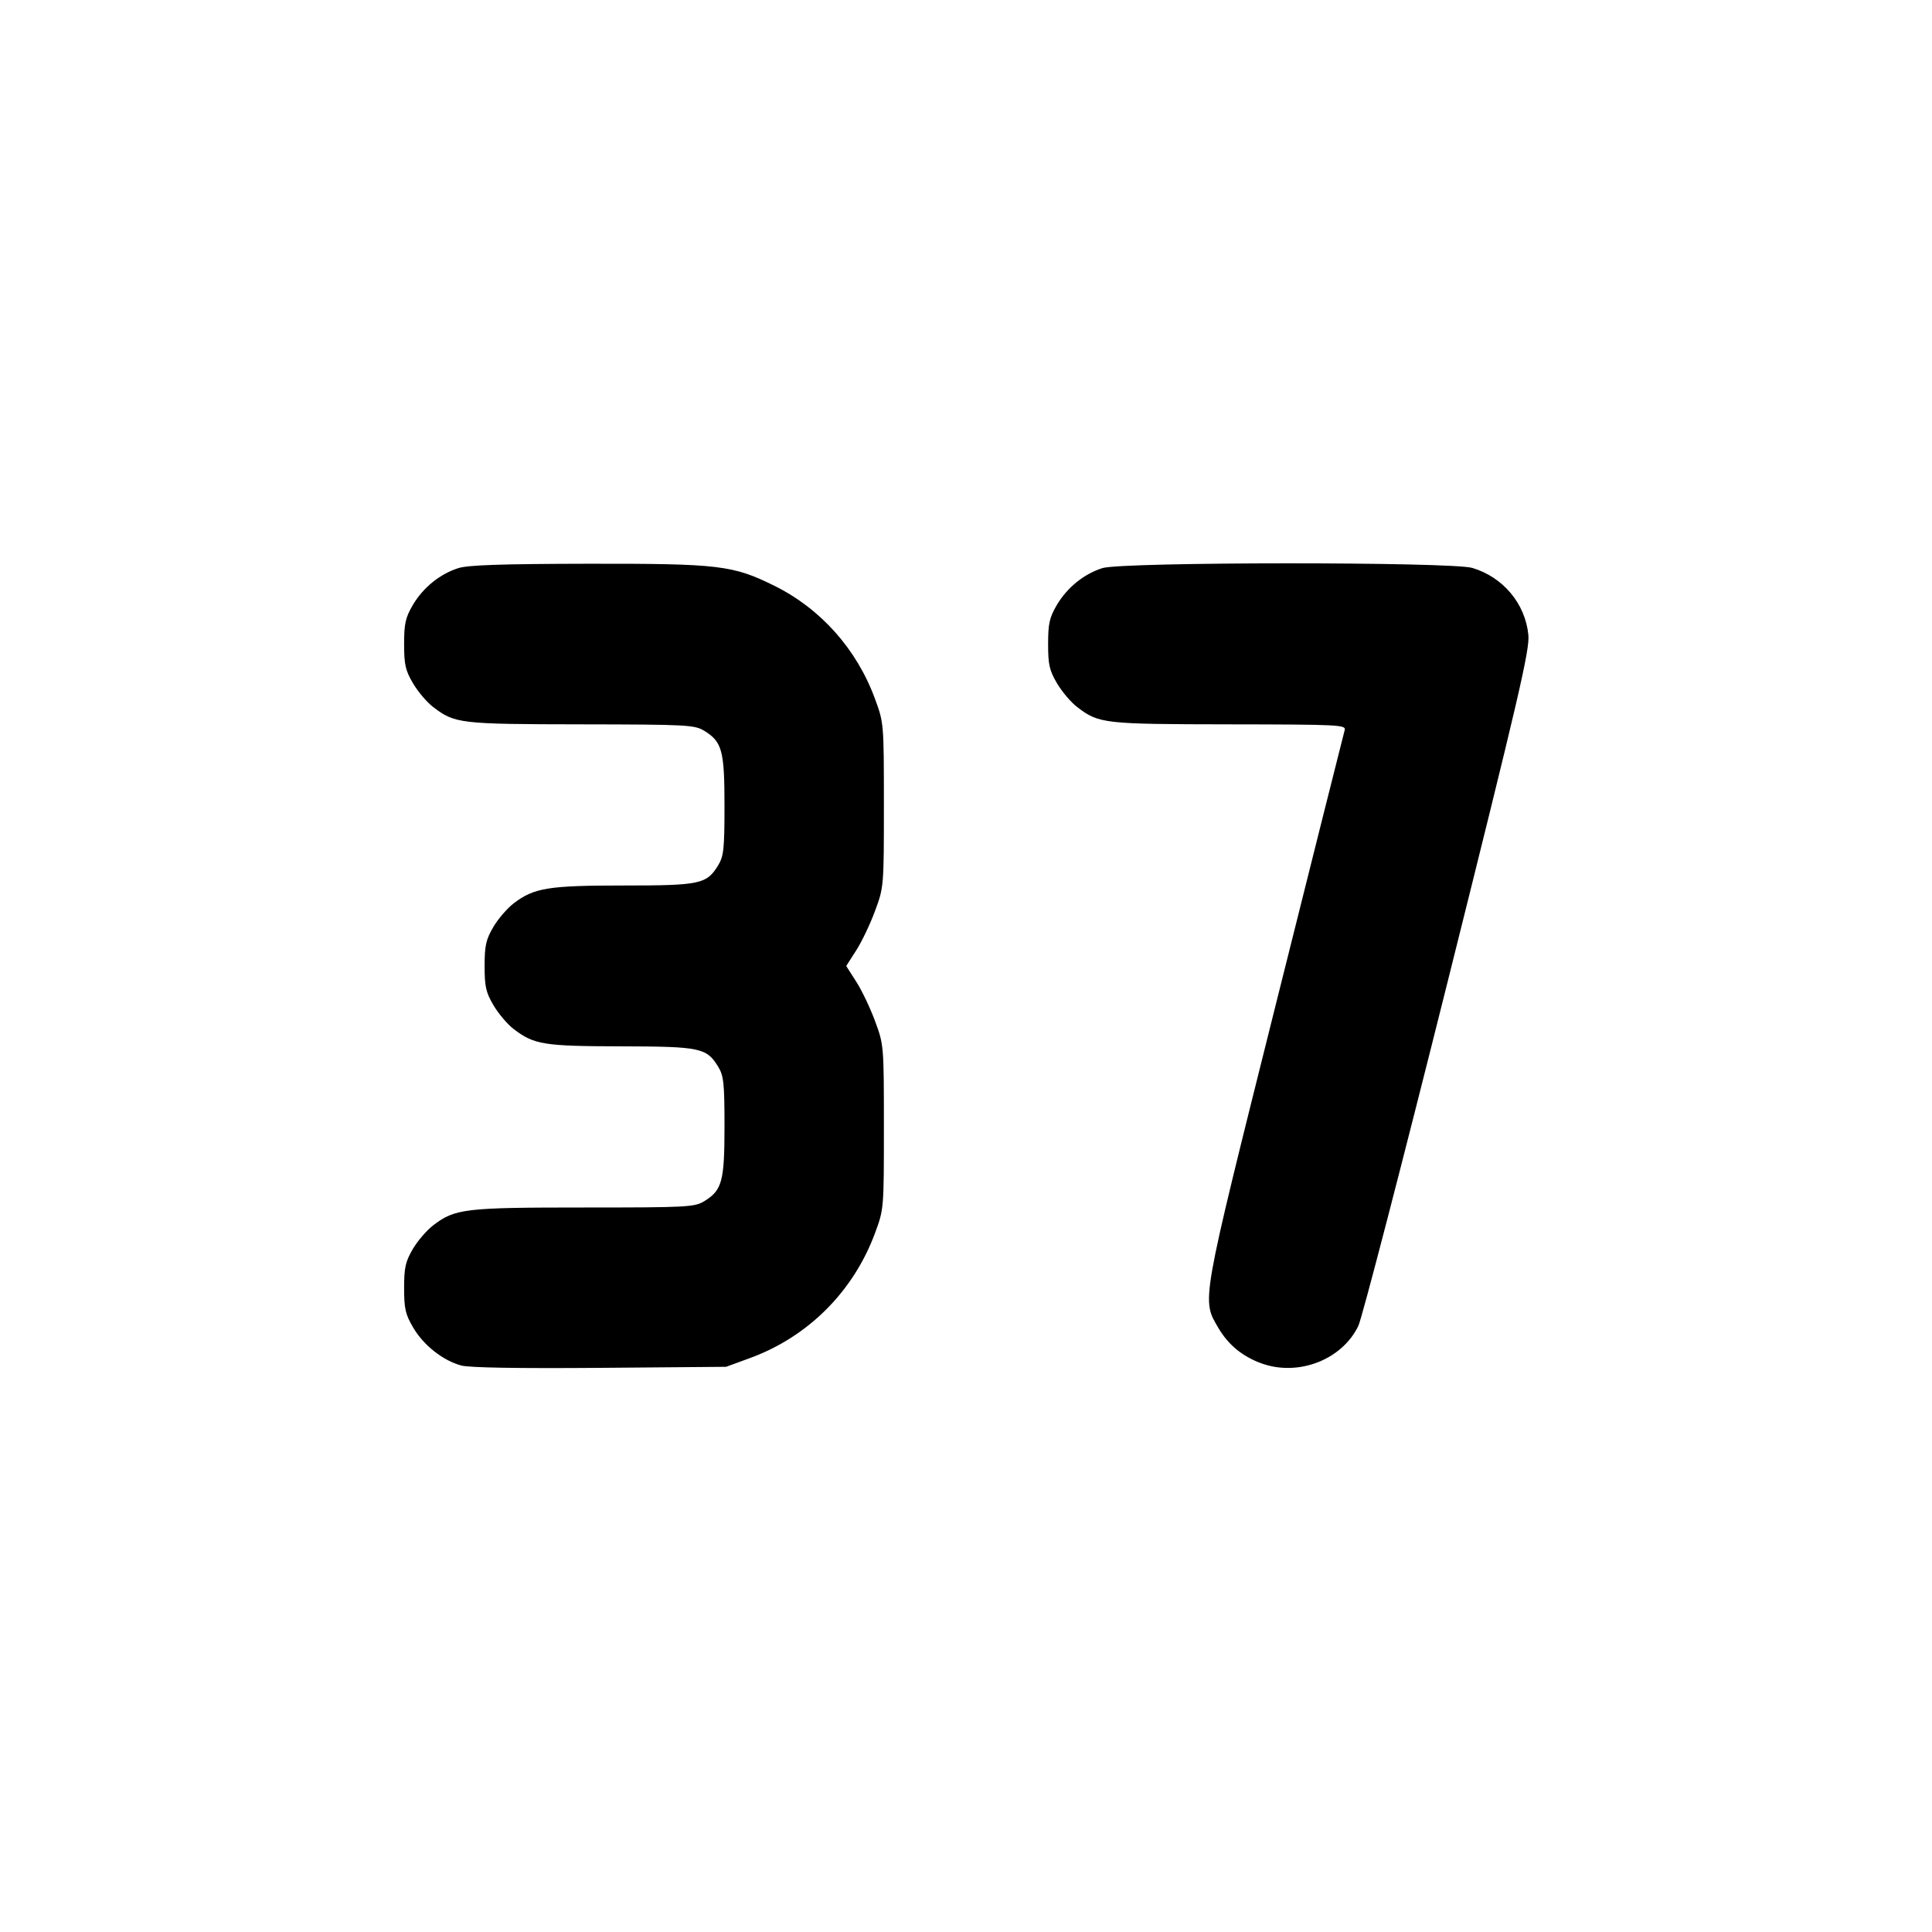 <svg xmlns="http://www.w3.org/2000/svg" width="24" height="24" viewBox="0 0 24 24" fill="none" stroke="currentColor" stroke-width="2" stroke-linecap="round" stroke-linejoin="round"><path d="M5.695 7.057 C 5.466 7.129,5.256 7.299,5.128 7.516 C 5.037 7.672,5.020 7.746,5.020 8.000 C 5.020 8.256,5.036 8.328,5.131 8.489 C 5.192 8.592,5.304 8.725,5.381 8.783 C 5.650 8.989,5.714 8.996,7.220 8.998 C 8.536 9.000,8.628 9.005,8.748 9.078 C 8.970 9.214,9.000 9.324,9.000 10.008 C 9.000 10.544,8.990 10.636,8.922 10.748 C 8.779 10.983,8.698 11.000,7.748 11.000 C 6.811 11.000,6.634 11.029,6.382 11.221 C 6.302 11.282,6.187 11.415,6.128 11.516 C 6.037 11.672,6.020 11.746,6.020 12.000 C 6.020 12.256,6.036 12.328,6.131 12.489 C 6.192 12.592,6.304 12.725,6.381 12.783 C 6.635 12.977,6.752 12.996,7.712 12.998 C 8.701 13.000,8.778 13.016,8.922 13.252 C 8.990 13.364,9.000 13.456,9.000 13.992 C 9.000 14.676,8.970 14.786,8.748 14.922 C 8.628 14.995,8.538 15.000,7.256 15.000 C 5.773 15.000,5.653 15.014,5.382 15.221 C 5.302 15.282,5.187 15.415,5.128 15.516 C 5.037 15.672,5.020 15.746,5.020 16.000 C 5.020 16.257,5.036 16.327,5.133 16.492 C 5.262 16.712,5.502 16.901,5.730 16.963 C 5.832 16.990,6.435 17.000,7.454 16.992 L 9.020 16.979 9.320 16.869 C 10.039 16.605,10.601 16.043,10.869 15.320 C 10.980 15.021,10.980 15.016,10.980 14.000 C 10.980 12.987,10.979 12.978,10.870 12.684 C 10.810 12.521,10.705 12.301,10.636 12.194 L 10.512 12.000 10.636 11.806 C 10.705 11.699,10.810 11.479,10.870 11.316 C 10.979 11.022,10.980 11.013,10.980 10.000 C 10.980 8.985,10.979 8.978,10.869 8.680 C 10.643 8.064,10.194 7.561,9.620 7.277 C 9.102 7.021,8.937 7.001,7.300 7.003 C 6.239 7.005,5.816 7.019,5.695 7.057 M13.695 7.057 C 13.466 7.129,13.256 7.299,13.128 7.516 C 13.037 7.672,13.020 7.746,13.020 8.000 C 13.020 8.256,13.036 8.328,13.131 8.489 C 13.192 8.592,13.304 8.725,13.381 8.783 C 13.651 8.990,13.710 8.996,15.273 8.998 C 16.637 9.000,16.724 9.004,16.704 9.070 C 16.693 9.109,16.303 10.661,15.838 12.520 C 14.908 16.240,14.926 16.138,15.138 16.501 C 15.261 16.709,15.440 16.855,15.678 16.939 C 16.135 17.100,16.673 16.889,16.874 16.470 C 16.919 16.377,17.418 14.455,17.982 12.200 C 18.869 8.652,19.004 8.071,18.986 7.888 C 18.948 7.499,18.673 7.170,18.290 7.055 C 18.033 6.978,13.943 6.979,13.695 7.057 " stroke="none" fill-rule="evenodd" fill="black"></path></svg>
